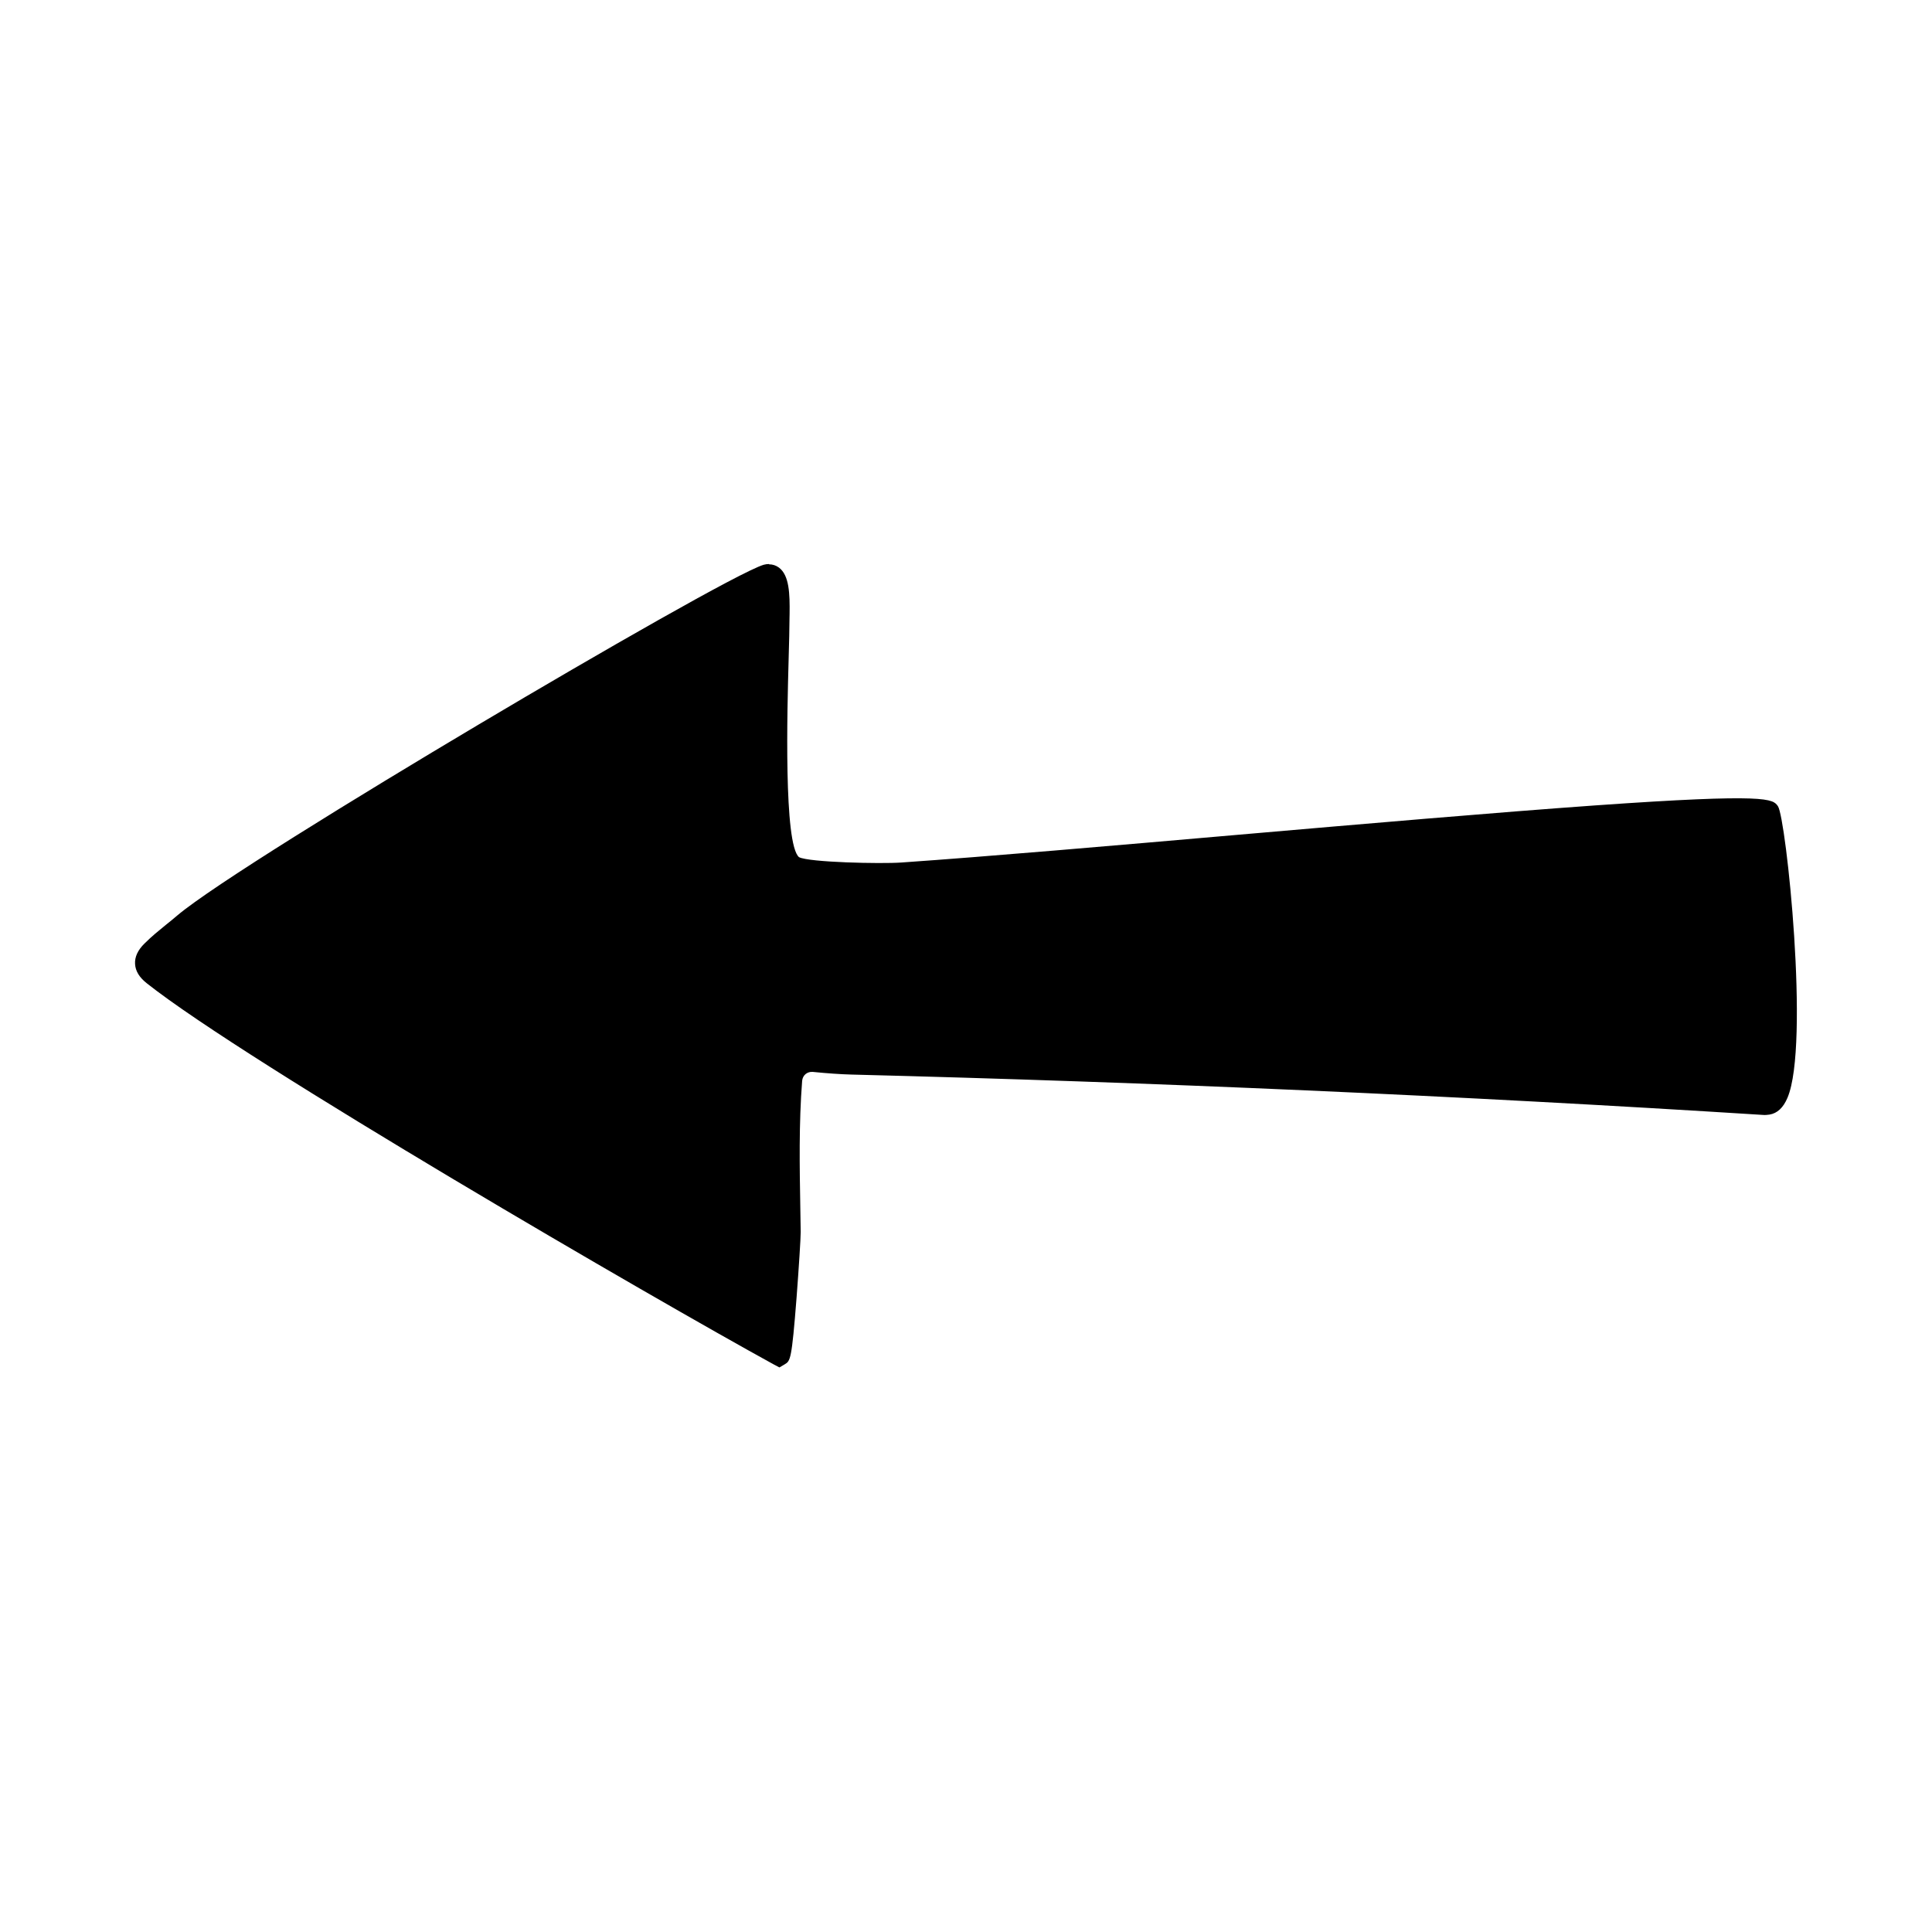 <?xml version="1.0" encoding="utf-8"?>
<!-- Generated by IcoMoon.io -->
<!DOCTYPE svg PUBLIC "-//W3C//DTD SVG 1.1//EN" "http://www.w3.org/Graphics/SVG/1.1/DTD/svg11.dtd">
<svg version="1.1" xmlns="http://www.w3.org/2000/svg" xmlns:xlink="http://www.w3.org/1999/xlink" width="32" height="32" viewBox="0 0 32 32">
<path fill="#000000" d="M12.739 9.347c0.059 0 0.116 0.019 0.164 0.055 0.169 0.128 0.18 0.426 0.175 0.773l-0.001 0.045c-0.001 0.186-0.007 0.429-0.015 0.706-0.023 0.835-0.083 3.055 0.172 3.271 0.163 0.087 1.357 0.113 1.695 0.089 1.462-0.102 3.447-0.274 5.549-0.457 2.108-0.183 4.29-0.371 5.945-0.489 2.873-0.203 2.94-0.107 3.025 0.013 0.135 0.195 0.53 3.948 0.159 4.828-0.069 0.165-0.169 0.259-0.298 0.28-0.038 0.006-0.078 0.009-0.118 0.005-5.001-0.316-10.078-0.541-15.092-0.668-0.167-0.004-0.412-0.021-0.637-0.044-0.043-0.004-0.085 0.009-0.118 0.035-0.034 0.028-0.054 0.069-0.058 0.113-0.055 0.704-0.042 1.426-0.030 2.124l0.006 0.378c0.001 0.096-0.032 0.612-0.068 1.084-0.081 1.039-0.103 1.053-0.196 1.109l-0.088 0.052-0.093-0.049c-1.946-1.067-8.731-5.003-10.386-6.314-0.124-0.098-0.188-0.203-0.194-0.321-0.007-0.115 0.046-0.229 0.156-0.337 0.126-0.125 0.235-0.212 0.35-0.306 0.059-0.047 0.122-0.098 0.191-0.157 0.568-0.482 2.957-1.954 5.003-3.17 2.009-1.194 4.341-2.53 4.713-2.641 0.030-0.008 0.059-0.012 0.087-0.012z"></path>
</svg>
